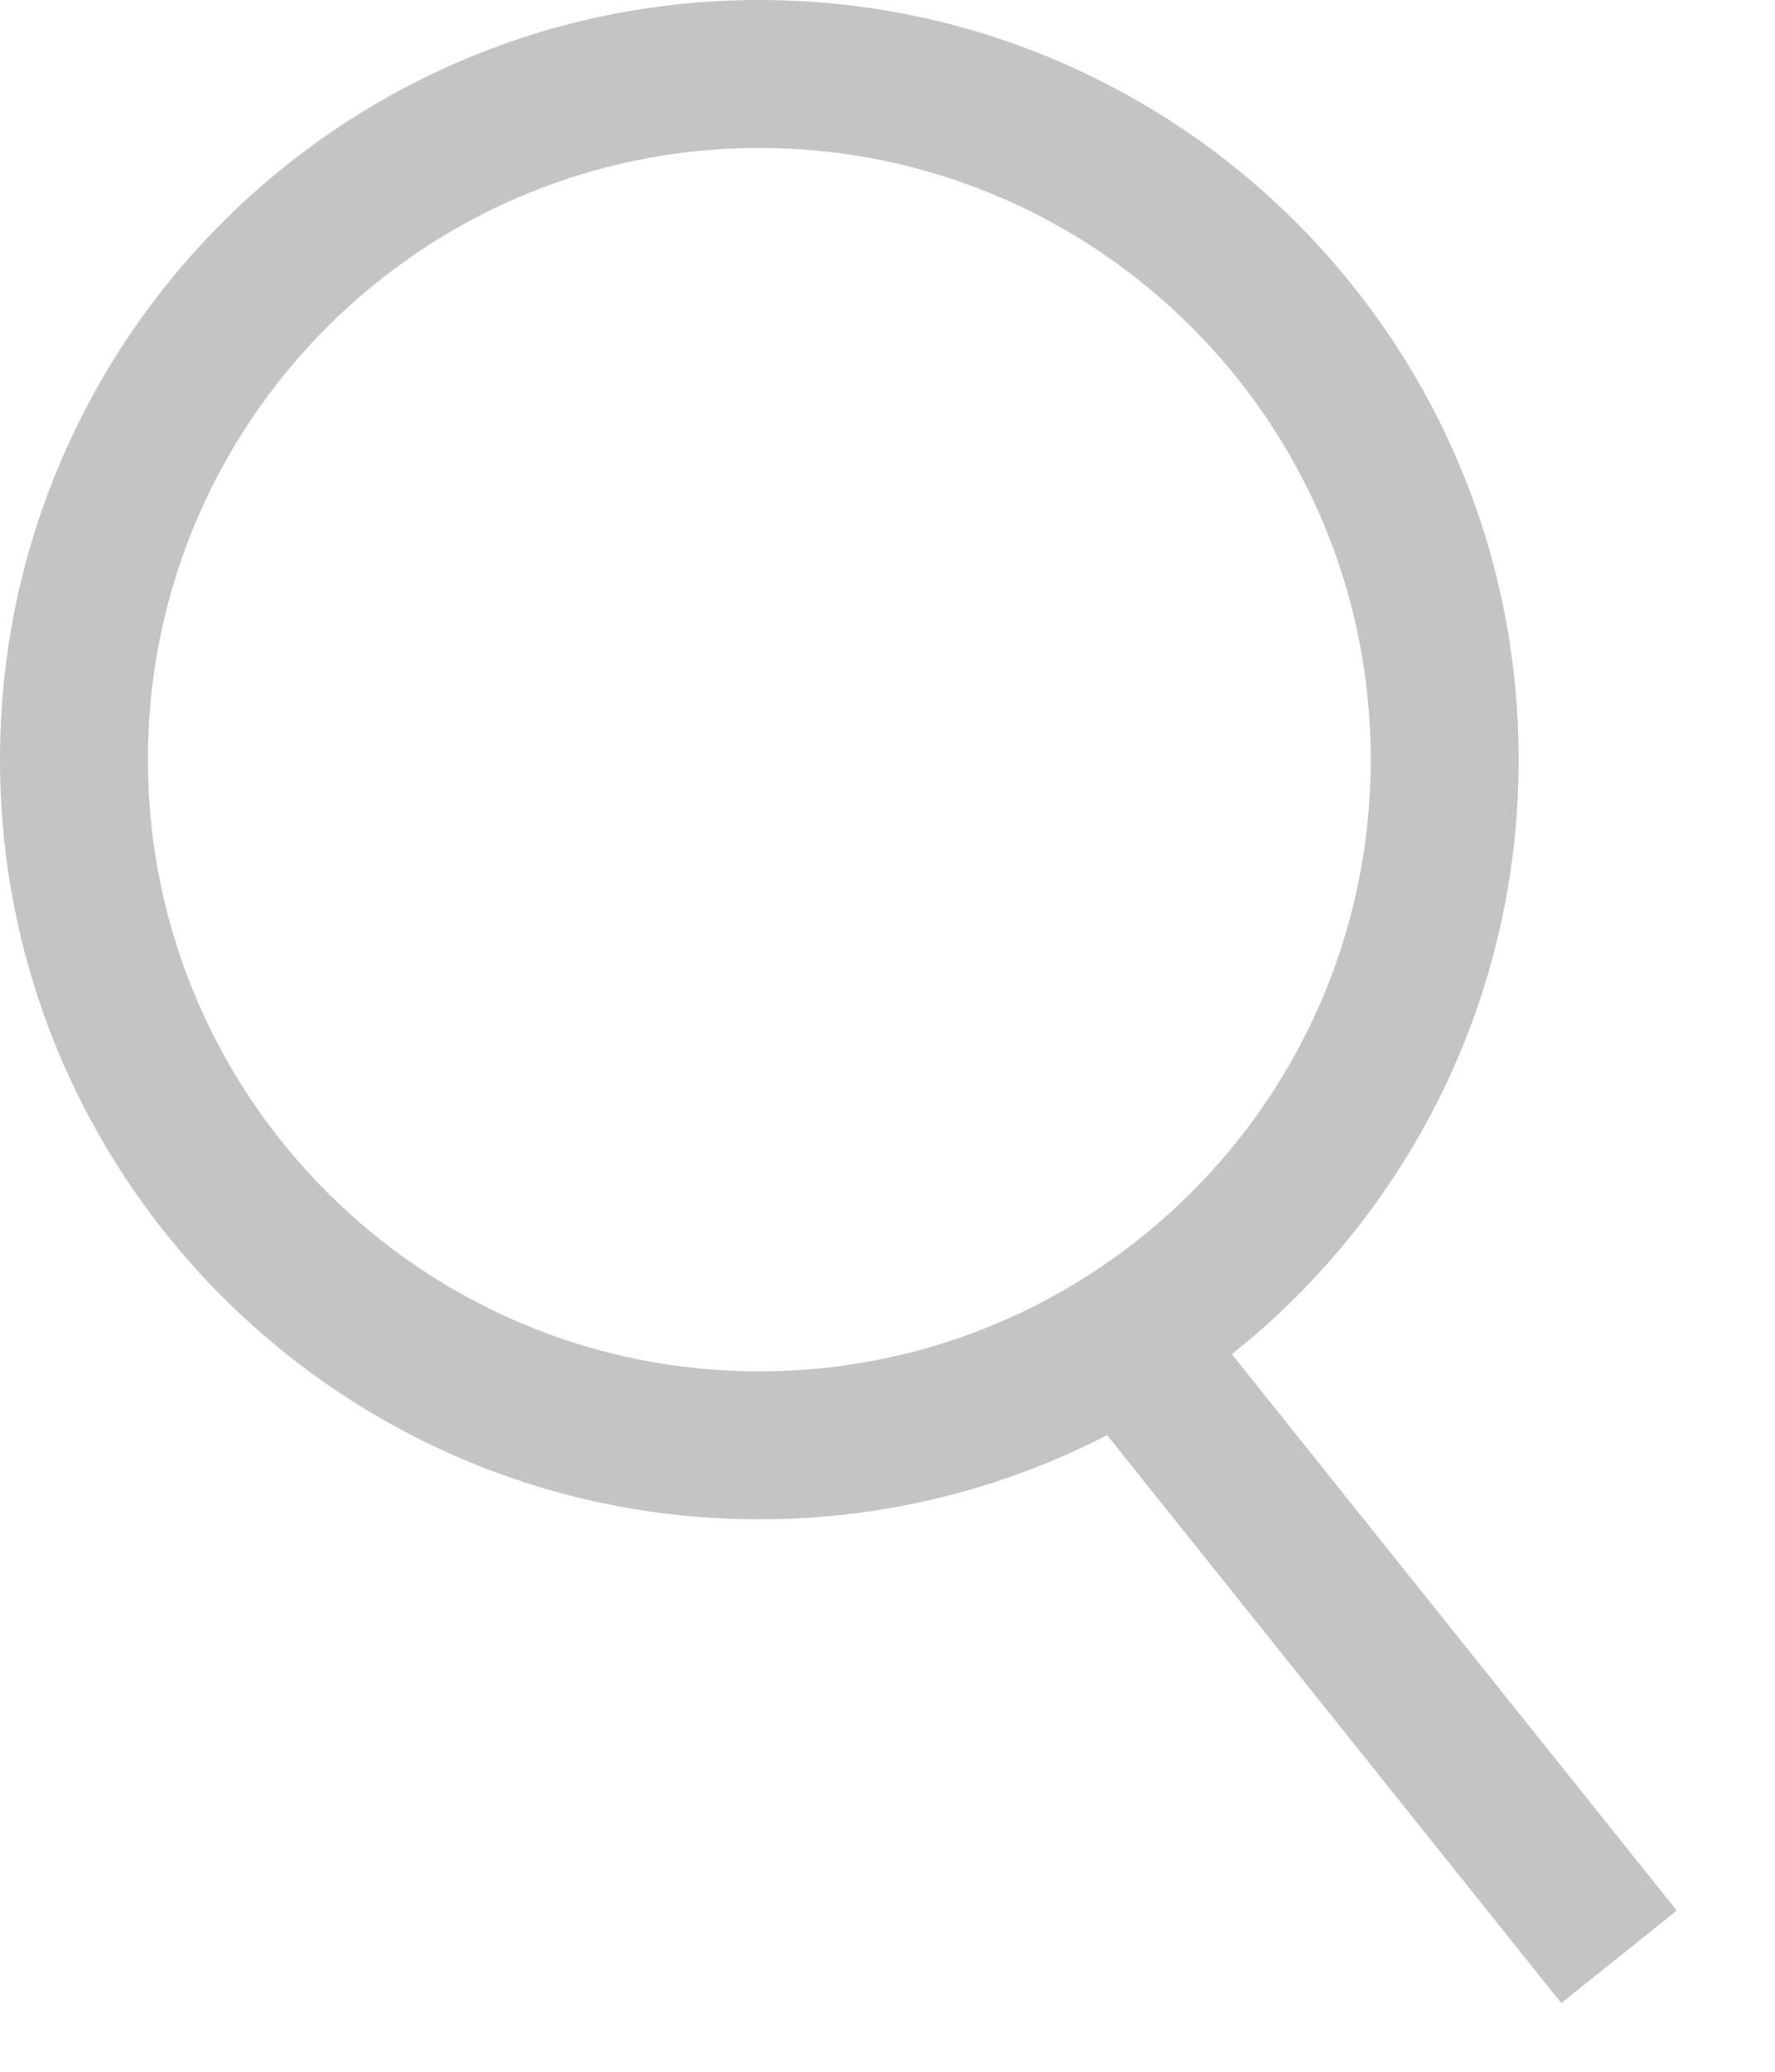 <?xml version="1.0" encoding="UTF-8"?>
<svg width="12px" height="14px" viewBox="0 0 12 14" version="1.1" xmlns="http://www.w3.org/2000/svg" xmlns:xlink="http://www.w3.org/1999/xlink">
    <title>lupa</title>
    <g id="Page-1" stroke="none" stroke-width="1" fill="none" fill-rule="evenodd">
        <g id="2.6" transform="translate(-313, -78)" fill="#C4C4C4" fill-rule="nonzero">
            <g id="Group" transform="translate(313, 78)">
                <path d="M5.133,0 C7.968,0 10.267,2.298 10.267,5.133 C10.267,6.76 9.51,8.211 8.328,9.151 L11.336,12.911 L10.555,13.536 L7.485,9.698 C6.78,10.061 5.981,10.267 5.133,10.267 C2.298,10.267 0,7.968 0,5.133 C0,2.298 2.298,0 5.133,0 Z M5.133,1 C2.851,1 1,2.851 1,5.133 C1,7.416 2.851,9.267 5.133,9.267 C7.416,9.267 9.267,7.416 9.267,5.133 C9.267,2.851 7.416,1 5.133,1 Z" id="lupa"></path>
            </g>
        </g>
    </g>
</svg>
